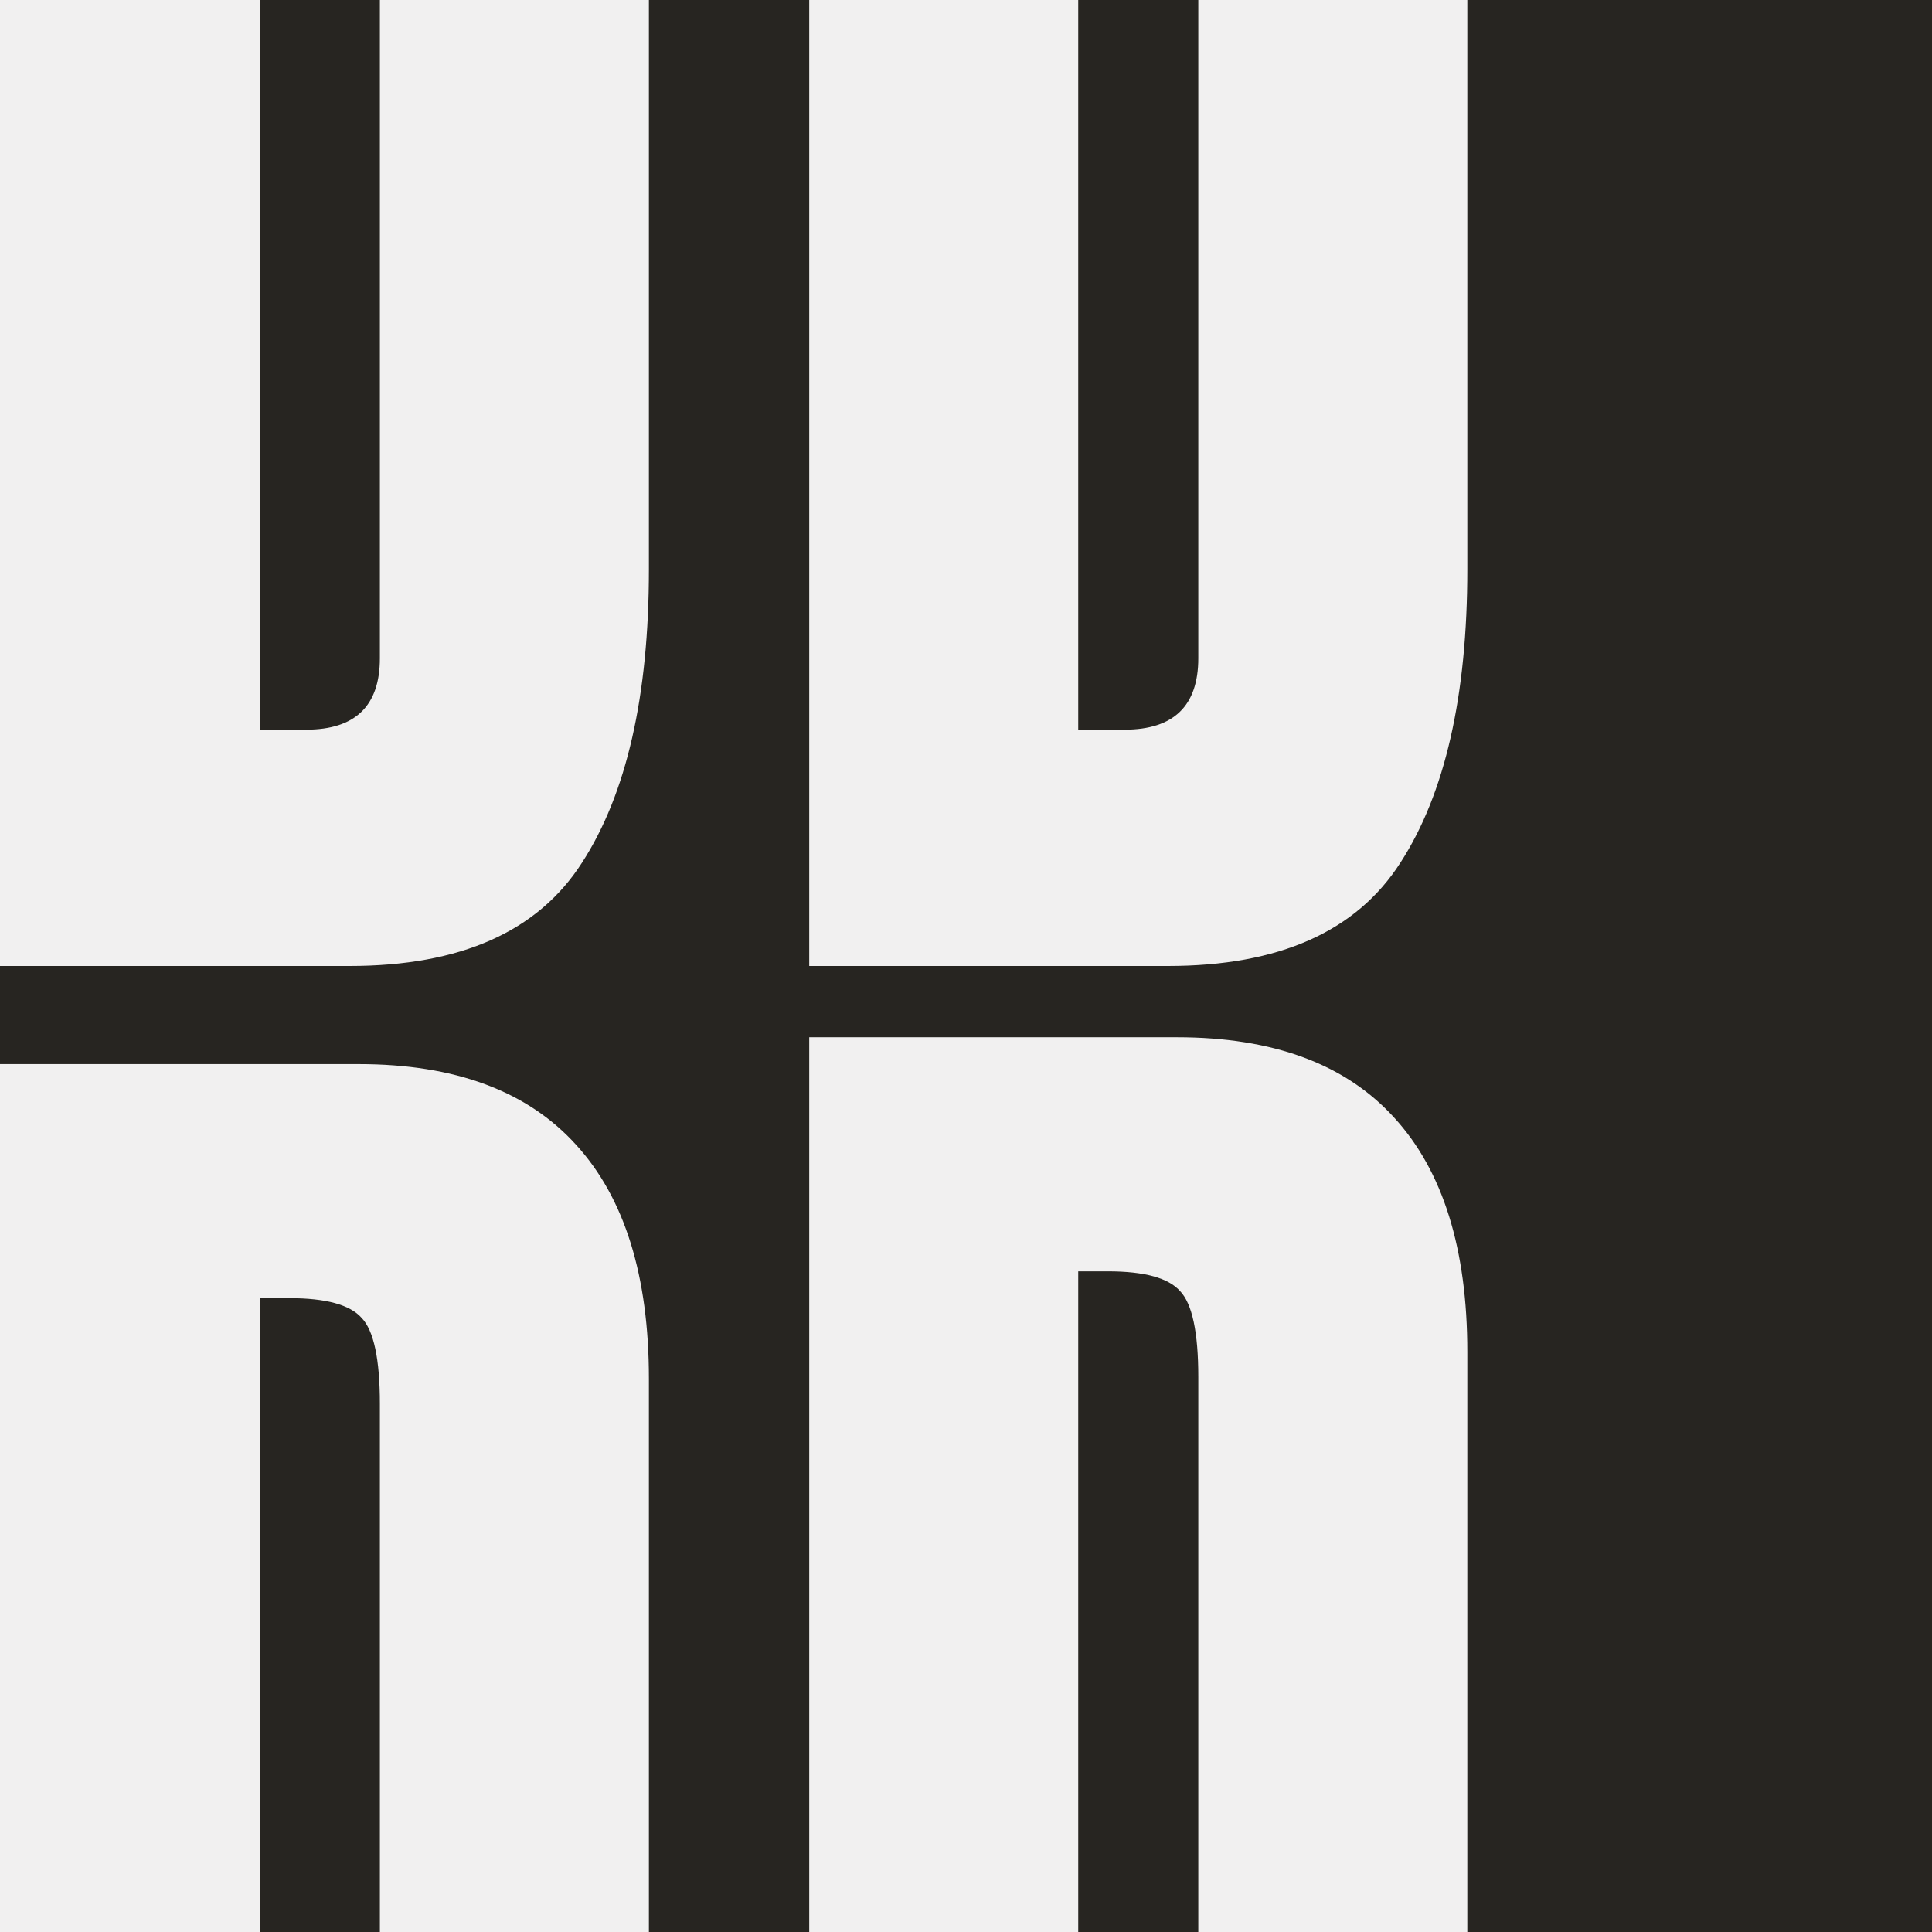 <svg width="144" height="144" viewBox="0 0 144 144" fill="none" xmlns="http://www.w3.org/2000/svg">
<rect x="0" y="0" width="144" height="144" fill="#808080" stroke="none"/>
<g clip-path="url(#clip0_8_100)">
<rect width="144" height="144" fill="#272521"/>
<path opacity="0.93" d="M60.315 72V-27.688H87.728C94.903 -27.688 100.303 -25.686 103.928 -21.684C107.553 -17.719 109.365 -11.904 109.365 -4.238V42.434C109.365 51.874 107.704 59.161 104.381 64.297C101.096 69.432 95.318 72 87.049 72H60.315ZM80.365 54.385H83.82C87.483 54.385 89.314 52.61 89.314 49.06V-2.369C89.314 -5.692 88.861 -7.826 87.955 -8.77C87.087 -9.751 85.293 -10.242 82.574 -10.242H80.365V54.385Z" fill="white"/>
<path opacity="0.93" d="M-0.686 72V-27.688H26.729C33.903 -27.688 39.303 -25.686 42.928 -21.684C46.553 -17.719 48.365 -11.904 48.365 -4.238V42.434C48.365 51.874 46.704 59.161 43.381 64.297C40.096 69.432 34.318 72 26.049 72H-0.686ZM19.365 54.385H22.82C26.483 54.385 28.314 52.61 28.314 49.06V-2.369C28.314 -5.692 27.861 -7.826 26.955 -8.77C26.087 -9.751 24.293 -10.242 21.574 -10.242H19.365V54.385Z" fill="white"/>
<path opacity="0.93" d="M-0.686 179V79.312H26.729C33.903 79.312 39.303 81.314 42.928 85.316C46.553 89.281 48.365 95.096 48.365 102.762V149.434C48.365 158.874 46.704 166.161 43.381 171.297C40.096 176.432 34.318 179 26.049 179H-0.686ZM19.365 161.385H22.82C26.483 161.385 28.314 159.61 28.314 156.061V104.631C28.314 101.308 27.861 99.174 26.955 98.231C26.087 97.249 24.293 96.758 21.574 96.758H19.365V161.385Z" fill="white"/>
<path opacity="0.93" d="M60.315 177V77.312H87.728C94.903 77.312 100.303 79.314 103.928 83.316C107.553 87.281 109.365 93.096 109.365 100.762V147.434C109.365 156.874 107.704 164.161 104.381 169.297C101.096 174.432 95.318 177 87.049 177H60.315ZM80.365 159.385H83.82C87.483 159.385 89.314 157.61 89.314 154.061V102.631C89.314 99.308 88.861 97.174 87.955 96.231C87.087 95.249 85.293 94.758 82.574 94.758H80.365V159.385Z" fill="white"/>
</g>
<defs>
<clipPath id="clip0_8_100">
<rect width="144" height="144" fill="white"/>
</clipPath>
</defs>
</svg>
